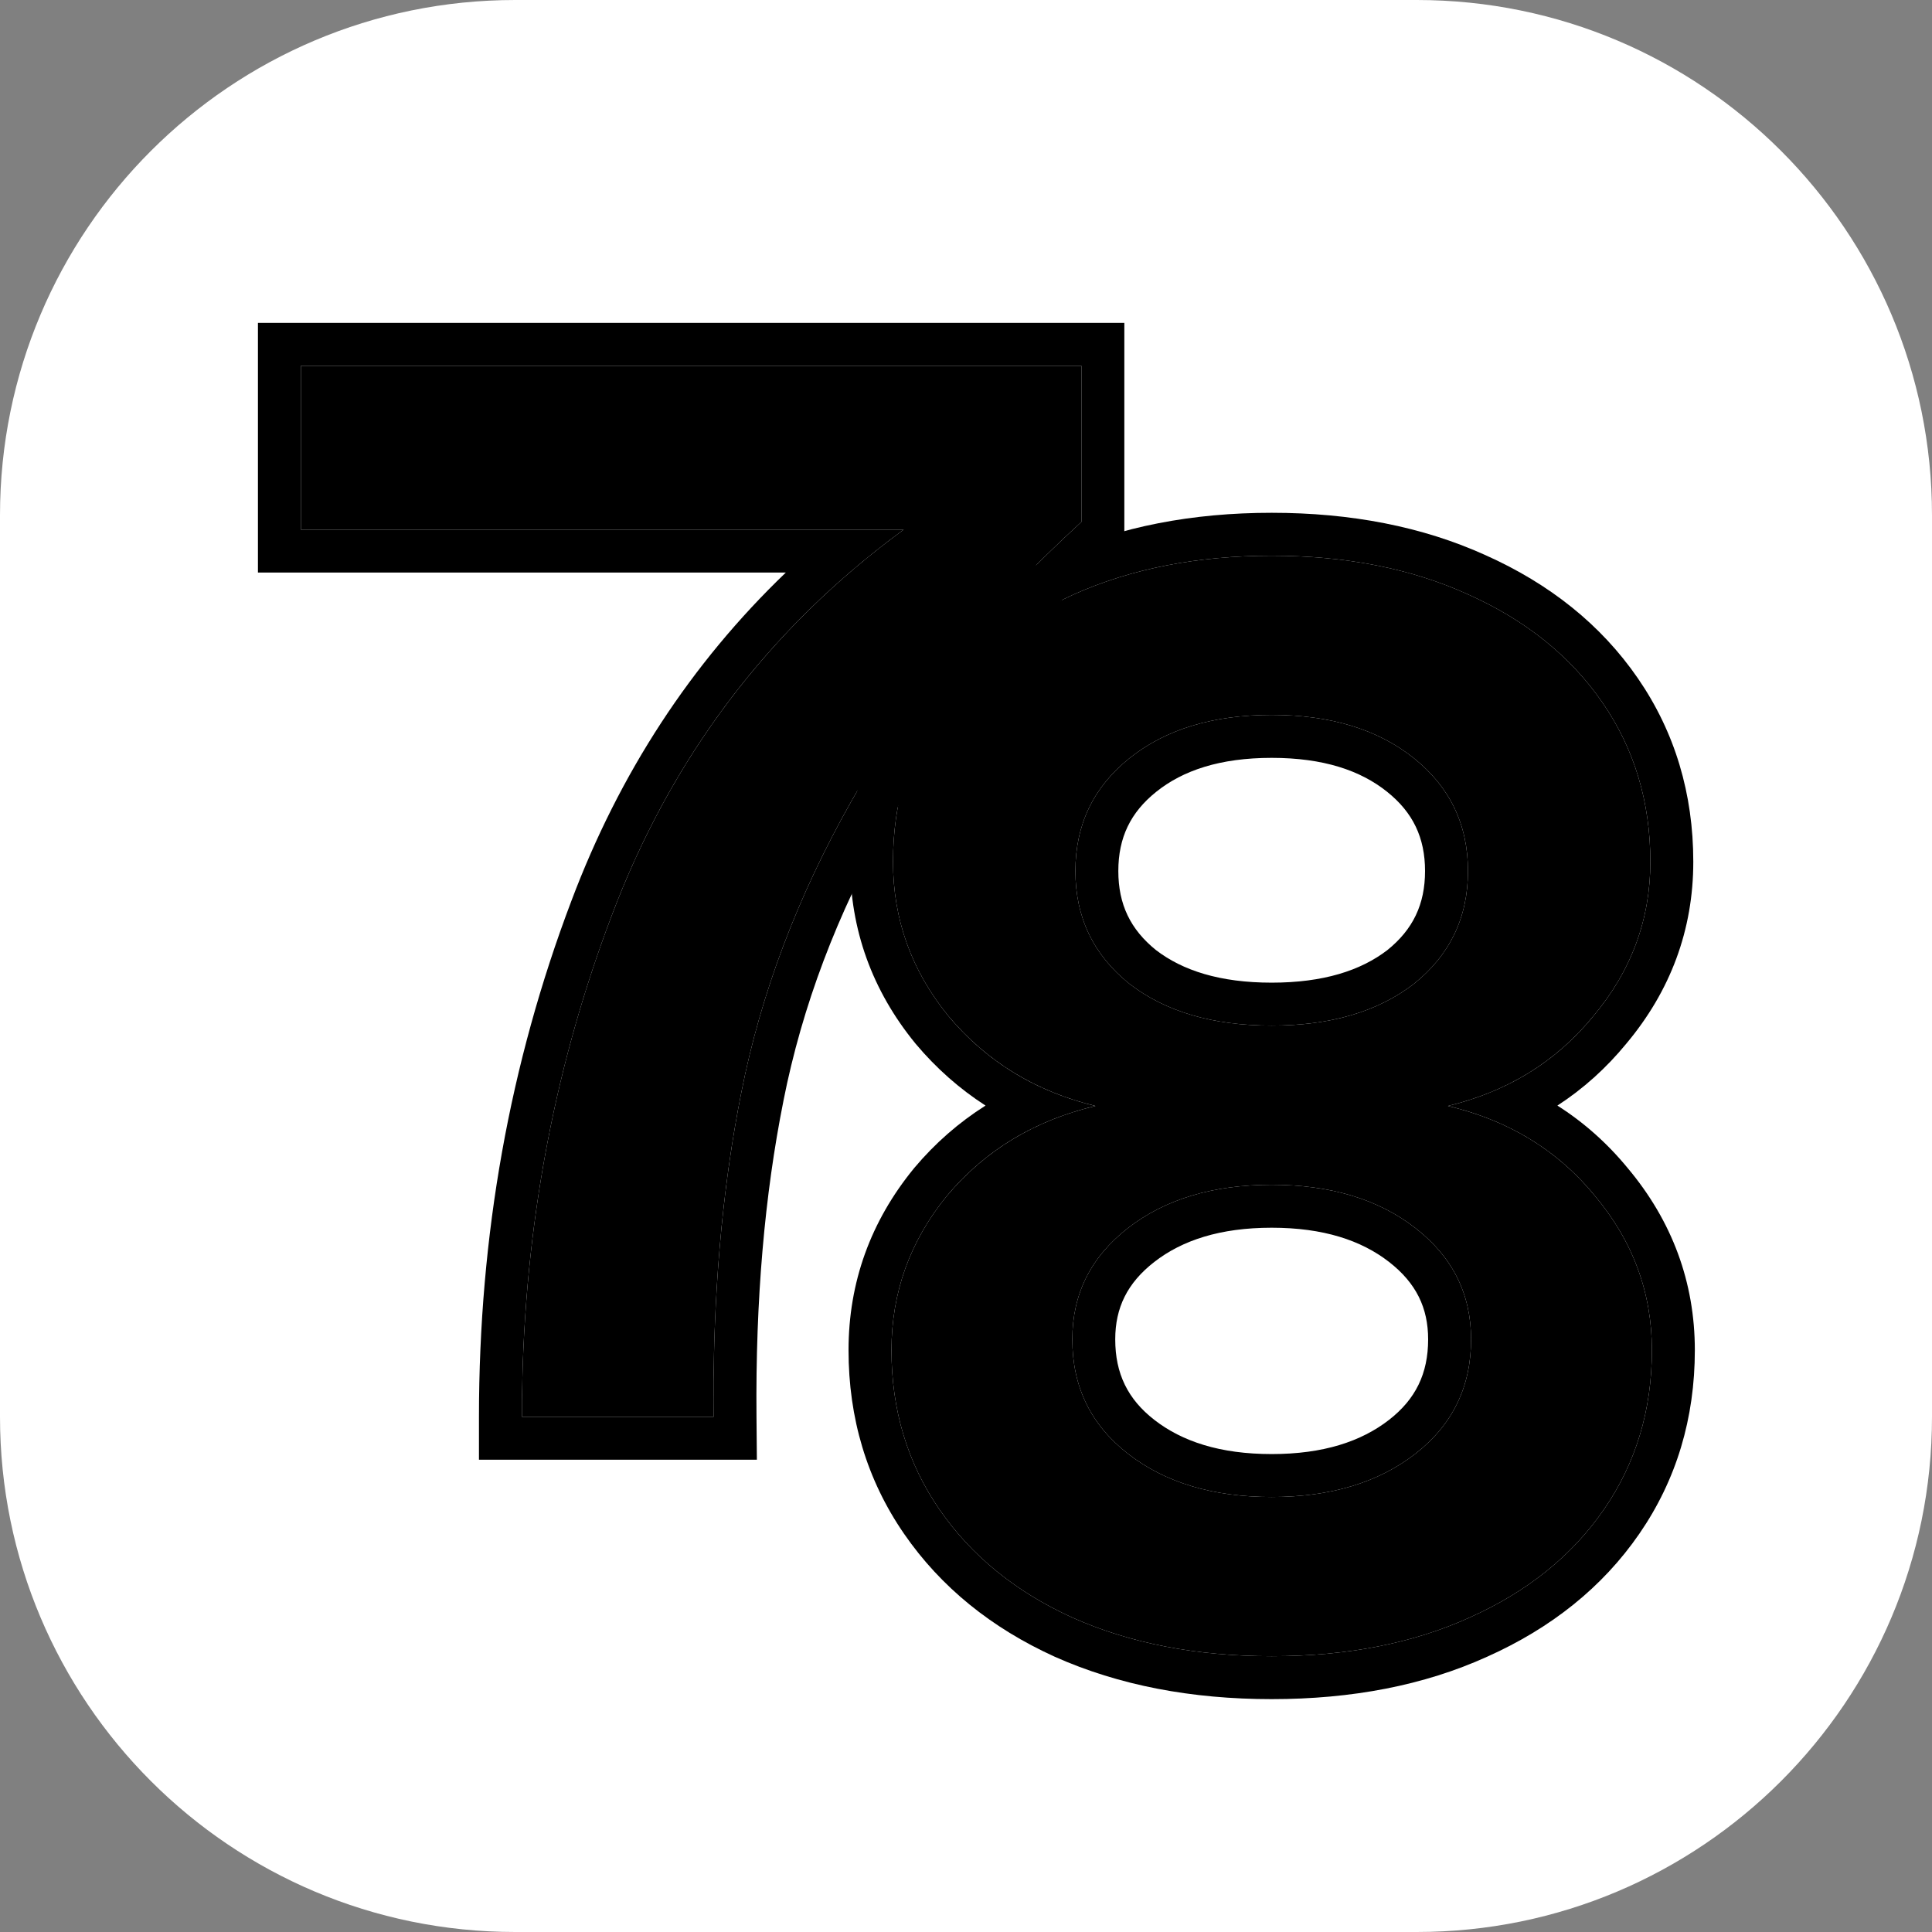 <svg width="40" height="40" viewBox="0 0 45 45" fill="none" xmlns="http://www.w3.org/2000/svg">
<rect x="0" y="0" width="45" height="45" fill="#808080" stroke="none"/>
<path d="M0 12C0 5.373 5.373 0 12 0H33C39.627 0 45 5.373 45 12V33C45 39.627 39.627 45 33 45H12C5.373 45 0 39.627 0 33V12Z" fill="white"/>
<path d="M12.156 33C12.156 28.896 12.852 25.008 14.244 21.336C15.636 17.64 17.904 14.64 21.048 12.336H7.008V8.52H25.188V12.156C22.884 14.268 21.096 16.44 19.824 18.672C18.576 20.88 17.724 23.136 17.268 25.44C16.812 27.72 16.596 30.24 16.62 33H12.156Z" fill="black"/>
<path fill-rule="evenodd" clip-rule="evenodd" d="M11.156 34V33C11.156 28.781 11.872 24.773 13.309 20.983C14.429 18.008 16.095 15.456 18.303 13.336H6.008V7.52H26.188V12.596L25.864 12.893C23.621 14.949 21.904 17.041 20.694 19.166C19.494 21.288 18.683 23.443 18.249 25.634L18.249 25.636C17.808 27.838 17.596 30.288 17.62 32.991L17.629 34H11.156ZM21.048 12.336C20.611 12.656 20.192 12.989 19.789 13.336C17.291 15.486 15.443 18.153 14.244 21.336C12.966 24.709 12.274 28.263 12.17 32C12.161 32.332 12.156 32.665 12.156 33H16.62C16.618 32.724 16.618 32.45 16.62 32.179C16.642 29.738 16.858 27.492 17.268 25.44C17.724 23.136 18.576 20.88 19.824 18.672C21.096 16.44 22.884 14.268 25.188 12.156V8.52H7.008V12.336H21.048Z" fill="black"/>
<path d="M29.62 38.576C27.868 38.576 26.32 38.276 24.976 37.676C23.656 37.076 22.624 36.236 21.88 35.156C21.136 34.076 20.764 32.84 20.764 31.448C20.764 30.104 21.196 28.904 22.06 27.848C22.948 26.792 24.1 26.096 25.516 25.76C24.124 25.424 22.984 24.728 22.096 23.672C21.232 22.616 20.8 21.416 20.8 20.072C20.8 18.68 21.172 17.444 21.916 16.364C22.66 15.284 23.692 14.444 25.012 13.844C26.356 13.244 27.892 12.944 29.62 12.944C31.348 12.944 32.872 13.244 34.192 13.844C35.536 14.444 36.58 15.284 37.324 16.364C38.068 17.444 38.44 18.68 38.44 20.072C38.44 21.416 37.996 22.616 37.108 23.672C36.244 24.728 35.116 25.424 33.724 25.76C35.14 26.096 36.28 26.792 37.144 27.848C38.032 28.904 38.476 30.104 38.476 31.448C38.476 32.84 38.104 34.076 37.36 35.156C36.616 36.236 35.572 37.076 34.228 37.676C32.908 38.276 31.372 38.576 29.62 38.576ZM29.62 23.888C30.988 23.888 32.092 23.564 32.932 22.916C33.772 22.244 34.192 21.368 34.192 20.288C34.192 19.208 33.772 18.332 32.932 17.66C32.092 16.988 30.988 16.652 29.62 16.652C28.252 16.652 27.148 16.988 26.308 17.66C25.468 18.332 25.048 19.208 25.048 20.288C25.048 21.368 25.468 22.244 26.308 22.916C27.148 23.564 28.252 23.888 29.62 23.888ZM29.62 34.868C30.988 34.868 32.104 34.532 32.968 33.86C33.832 33.188 34.264 32.3 34.264 31.196C34.264 30.14 33.832 29.276 32.968 28.604C32.104 27.932 30.988 27.596 29.62 27.596C28.252 27.596 27.136 27.932 26.272 28.604C25.408 29.276 24.976 30.14 24.976 31.196C24.976 32.3 25.408 33.188 26.272 33.86C27.136 34.532 28.252 34.868 29.62 34.868Z" fill="black"/>
<path fill-rule="evenodd" clip-rule="evenodd" d="M24.568 38.589L24.562 38.586C23.095 37.919 21.914 36.968 21.056 35.723C20.19 34.466 19.764 33.029 19.764 31.448C19.764 29.869 20.278 28.447 21.286 27.215L21.295 27.204L21.295 27.204C21.781 26.626 22.336 26.142 22.955 25.751C22.352 25.363 21.809 24.884 21.331 24.316L21.322 24.305L21.322 24.305C20.314 23.073 19.8 21.651 19.8 20.072C19.8 18.491 20.226 17.054 21.093 15.797C21.95 14.552 23.131 13.601 24.598 12.934L24.604 12.931L24.604 12.931C26.097 12.264 27.776 11.944 29.62 11.944C31.462 11.944 33.131 12.264 34.603 12.932C36.092 13.598 37.288 14.548 38.148 15.797C39.014 17.054 39.44 18.491 39.44 20.072C39.44 21.656 38.91 23.081 37.878 24.311C37.409 24.882 36.874 25.362 36.275 25.751C36.89 26.142 37.437 26.628 37.914 27.209C38.946 28.439 39.476 29.864 39.476 31.448C39.476 33.029 39.05 34.466 38.184 35.723C37.324 36.972 36.128 37.922 34.639 38.588C33.165 39.257 31.484 39.576 29.62 39.576C27.754 39.576 26.063 39.256 24.568 38.589ZM34.228 37.676C35.572 37.076 36.616 36.236 37.36 35.156C38.104 34.076 38.476 32.84 38.476 31.448C38.476 30.104 38.032 28.904 37.144 27.848C36.612 27.198 35.976 26.685 35.236 26.308C34.773 26.072 34.269 25.889 33.724 25.76C34.267 25.629 34.769 25.443 35.231 25.203C35.955 24.827 36.581 24.316 37.108 23.672C37.996 22.616 38.44 21.416 38.44 20.072C38.44 18.68 38.068 17.444 37.324 16.364C36.58 15.284 35.536 14.444 34.192 13.844C32.872 13.244 31.348 12.944 29.62 12.944C27.892 12.944 26.356 13.244 25.012 13.844C23.692 14.444 22.66 15.284 21.916 16.364C21.172 17.444 20.8 18.68 20.8 20.072C20.8 21.416 21.232 22.616 22.096 23.672C22.638 24.317 23.274 24.827 24.004 25.204C24.47 25.444 24.974 25.629 25.516 25.76C24.972 25.889 24.466 26.072 24 26.307C23.253 26.684 22.607 27.198 22.06 27.848C21.196 28.904 20.764 30.104 20.764 31.448C20.764 32.84 21.136 34.076 21.88 35.156C22.624 36.236 23.656 37.076 24.976 37.676C26.32 38.276 27.868 38.576 29.62 38.576C31.372 38.576 32.908 38.276 34.228 37.676ZM32.314 22.13C31.695 22.605 30.827 22.888 29.62 22.888C28.413 22.888 27.545 22.605 26.926 22.13C26.329 21.649 26.048 21.063 26.048 20.288C26.048 19.51 26.331 18.922 26.933 18.441C27.552 17.945 28.416 17.652 29.62 17.652C30.824 17.652 31.688 17.945 32.307 18.441C32.909 18.922 33.192 19.51 33.192 20.288C33.192 21.063 32.911 21.649 32.314 22.13ZM29.62 33.868C30.822 33.868 31.706 33.575 32.354 33.071C32.972 32.59 33.264 31.994 33.264 31.196C33.264 30.462 32.985 29.884 32.354 29.393C31.706 28.889 30.822 28.596 29.62 28.596C28.418 28.596 27.534 28.889 26.886 29.393C26.255 29.884 25.976 30.462 25.976 31.196C25.976 31.994 26.268 32.59 26.886 33.071C27.534 33.575 28.418 33.868 29.62 33.868ZM32.932 22.916C32.092 23.564 30.988 23.888 29.62 23.888C28.252 23.888 27.148 23.564 26.308 22.916C25.468 22.244 25.048 21.368 25.048 20.288C25.048 19.208 25.468 18.332 26.308 17.66C27.148 16.988 28.252 16.652 29.62 16.652C30.988 16.652 32.092 16.988 32.932 17.66C33.772 18.332 34.192 19.208 34.192 20.288C34.192 21.368 33.772 22.244 32.932 22.916ZM32.968 33.86C32.104 34.532 30.988 34.868 29.62 34.868C28.252 34.868 27.136 34.532 26.272 33.86C25.408 33.188 24.976 32.3 24.976 31.196C24.976 30.14 25.408 29.276 26.272 28.604C27.136 27.932 28.252 27.596 29.62 27.596C30.988 27.596 32.104 27.932 32.968 28.604C33.832 29.276 34.264 30.14 34.264 31.196C34.264 32.3 33.832 33.188 32.968 33.86Z" fill="black"/>
</svg>
